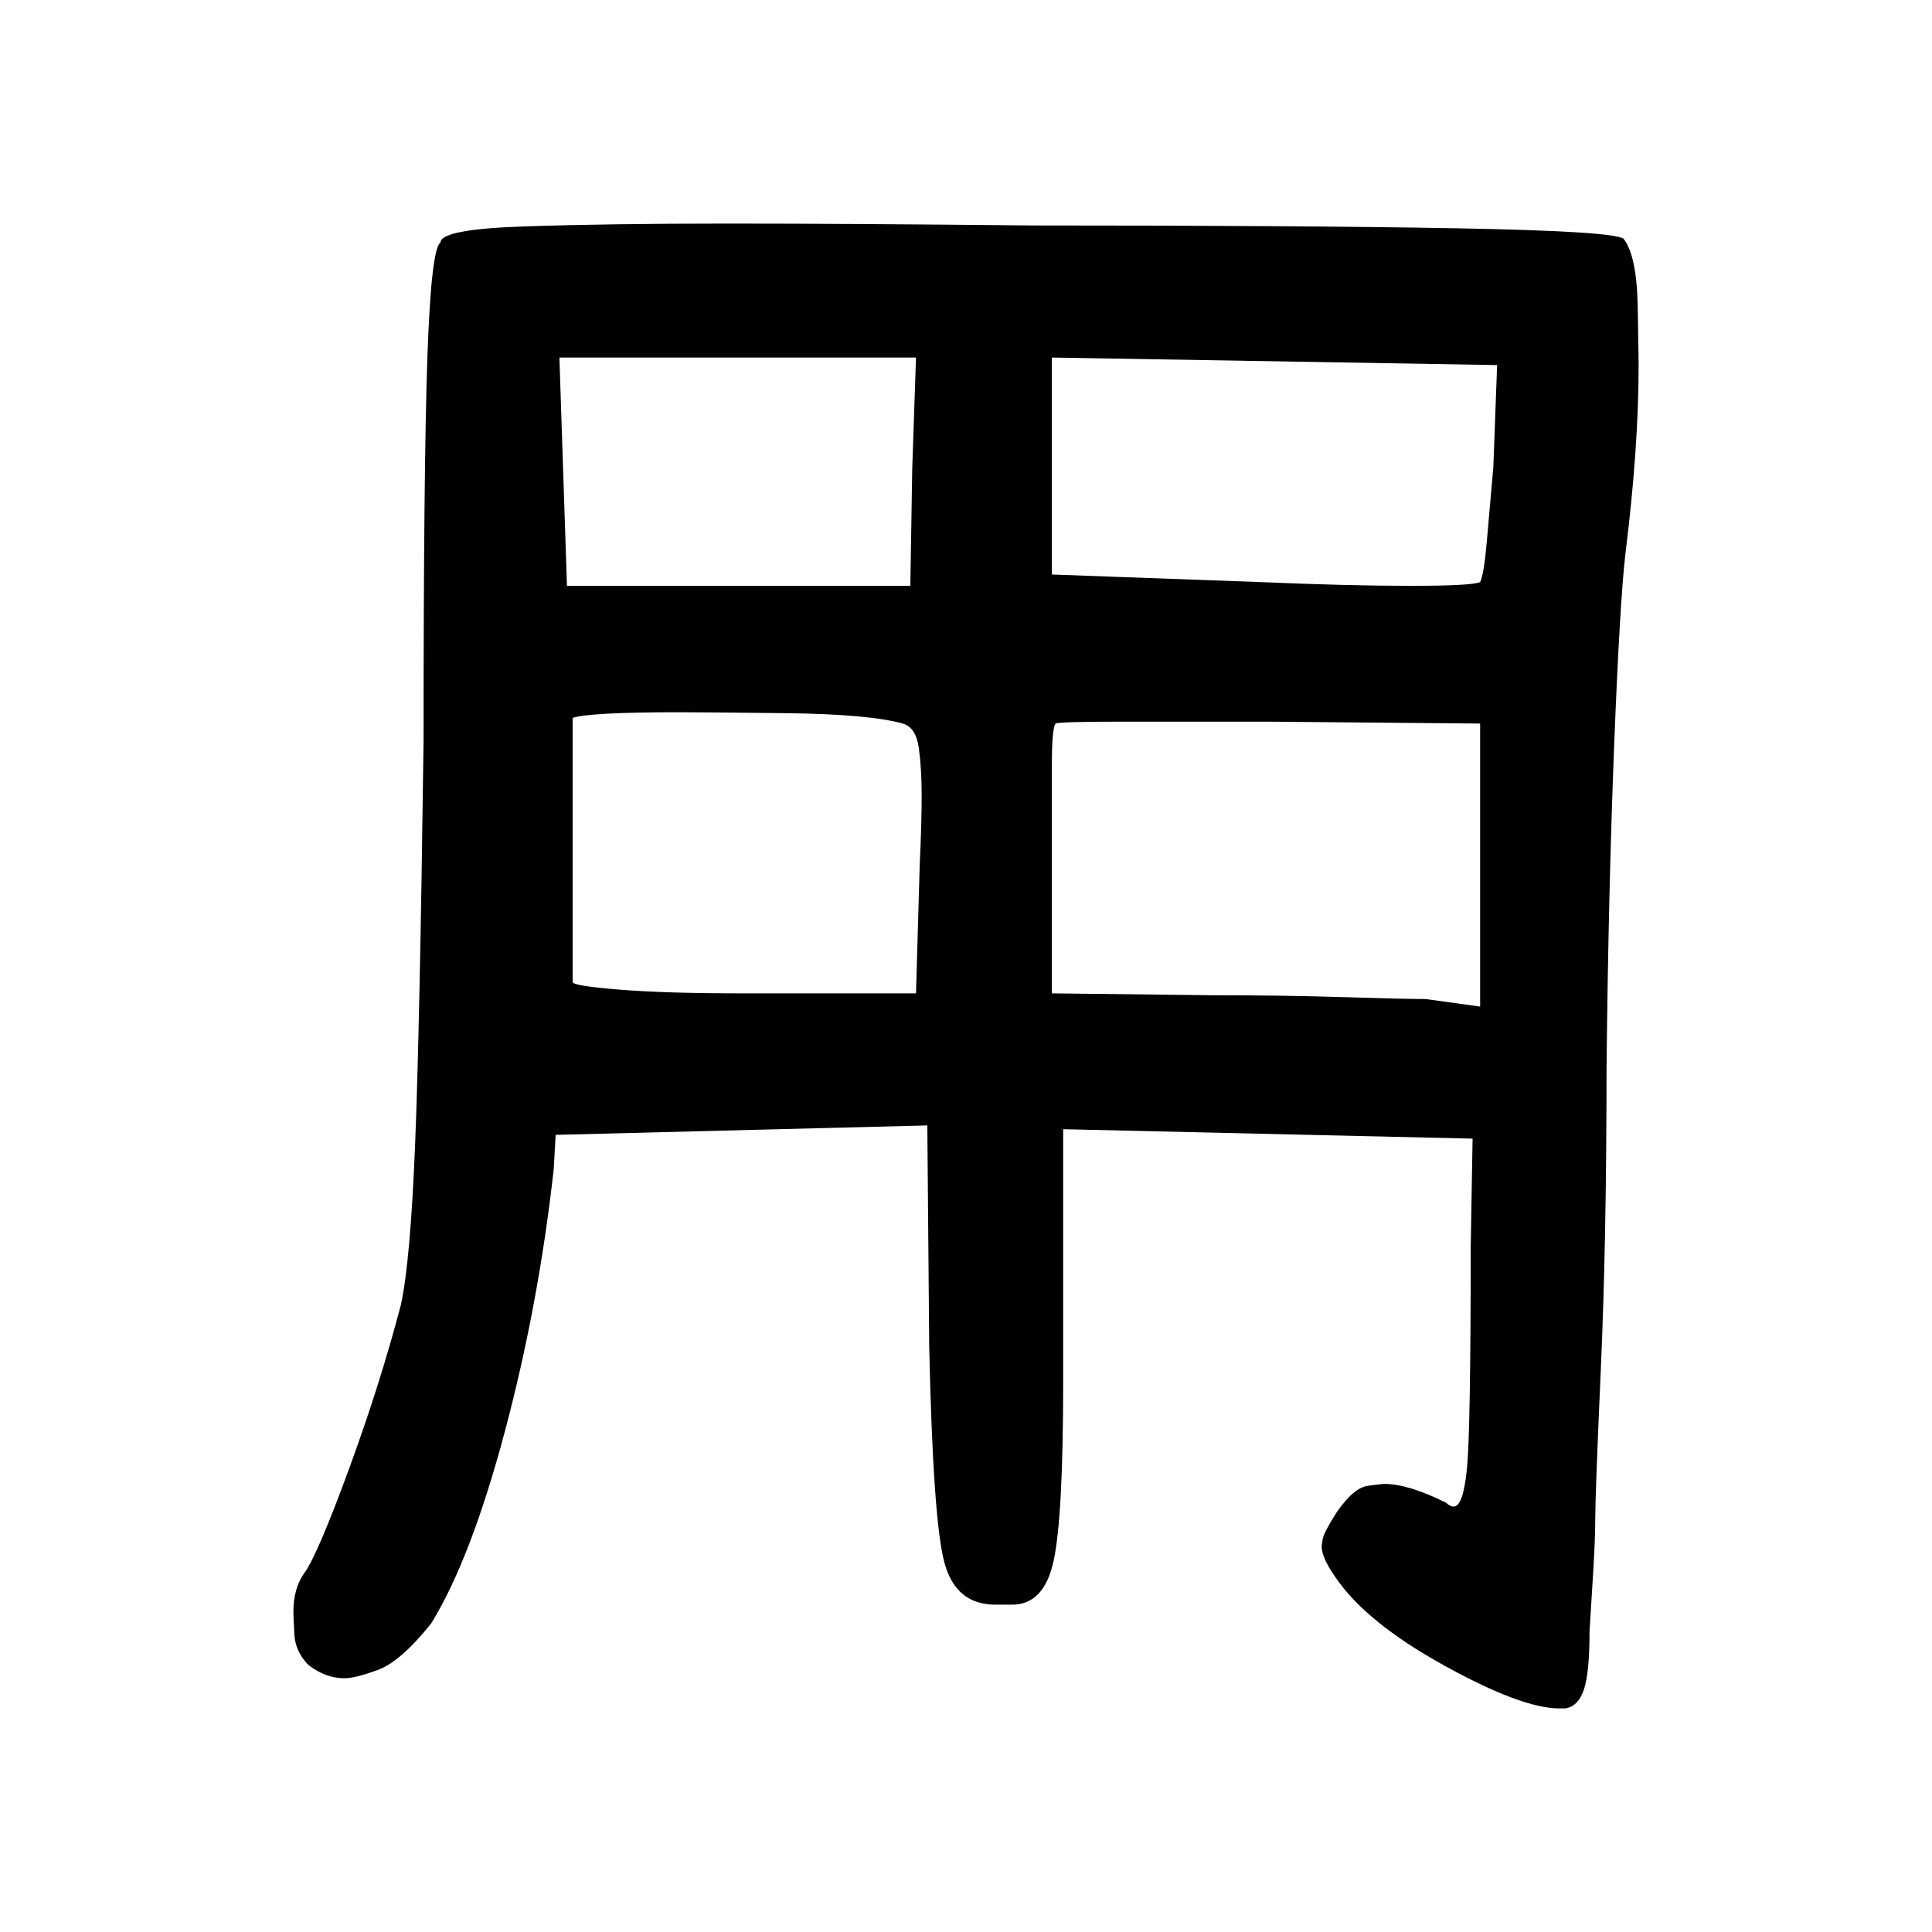 <?xml version="1.0" standalone="no"?>
<!DOCTYPE svg PUBLIC "-//W3C//DTD SVG 1.1//EN" "http://www.w3.org/Graphics/SVG/1.1/DTD/svg11.dtd" >
<svg xmlns="http://www.w3.org/2000/svg" xmlns:svg="http://www.w3.org/2000/svg" xmlns:xlink="http://www.w3.org/1999/xlink" viewBox="0 0 1024 1024"><path d="M161.5 833.5Q168.5 823.5 185.0 778.5Q201.5 733.5 212.5 691.5Q217.5 668.5 220.0 607.0Q222.5 545.5 224.5 392.5Q224.5 248.5 226.5 190.0Q228.5 131.5 233.5 128.5Q233.5 128.5 233.5 128.5Q233.5 121.5 278.0 120.0Q322.5 118.5 385.5 118.5Q449.5 118.5 546.5 119.5Q689.5 119.5 772.0 121.0Q854.5 122.5 860.5 126.5Q867.5 135.5 868.0 162.0Q868.5 188.5 868.5 193.5Q868.5 237.5 861.5 293.5Q858.5 319.5 855.5 396.0Q852.5 472.5 851.5 565.5Q851.5 657.5 848.5 725.0Q845.5 792.5 845.5 805.5Q845.5 815.5 844.5 832.0Q843.5 848.5 842.5 864.5Q842.5 886.5 839.5 895.5Q836.5 904.5 829.5 905.5Q827.5 905.5 826.5 905.5Q806.5 905.5 765.0 882.5Q723.5 859.5 707.5 835.5Q700.5 825.5 700.5 819.5Q700.5 819.5 701.0 816.0Q701.5 812.5 708.5 801.5Q717.5 788.5 725.0 787.5Q732.5 786.5 733.5 786.5Q746.5 786.5 766.5 796.5Q768.5 798.5 770.5 798.5Q775.5 798.5 777.5 778.5Q779.5 758.5 779.5 661.5L780.5 603.5L563.5 598.5V707.5Q563.5 720.5 563.5 732.5Q563.5 803.5 558.5 827.0Q553.5 850.5 536.5 850.5Q534.5 850.5 532.5 850.5Q529.5 850.5 527.5 850.5Q506.5 850.5 500.5 828.0Q494.5 805.5 492.5 713.5L491.5 596.5L294.5 601.5L293.5 619.5Q285.5 691.5 267.5 759.0Q249.5 826.5 228.5 860.5Q212.5 880.5 200.5 885.0Q188.5 889.5 182.5 889.5Q172.5 889.5 163.5 882.5Q156.5 875.5 156.0 866.0Q155.5 856.5 155.5 854.5Q155.5 841.5 161.5 833.5ZM557.5 526.5 642.5 527.5Q680.5 527.5 712.0 528.5Q743.5 529.5 755.5 529.5L784.5 533.5V383.5L672.5 382.5H594.5Q561.5 382.5 559.5 383.5Q557.5 385.5 557.5 406.5ZM667.5 308.5Q714.5 310.5 747.5 310.5Q780.5 310.5 784.5 308.5Q786.5 304.5 788.0 287.5Q789.5 270.5 791.5 247.5L793.5 193.5L557.5 189.5V304.5ZM303.5 520.5Q303.5 522.5 328.0 524.5Q352.5 526.5 393.5 526.5H485.5L487.5 457.5Q488.5 436.5 488.5 421.5Q488.5 407.5 487.0 396.5Q485.5 385.5 478.5 383.5Q460.5 378.5 416.5 378.0Q372.5 377.5 360.5 377.5Q312.5 377.5 303.5 380.5ZM296.5 189.5 300.5 310.5H482.5L483.5 248.5L485.5 189.5Z" fill="black"></path></svg>